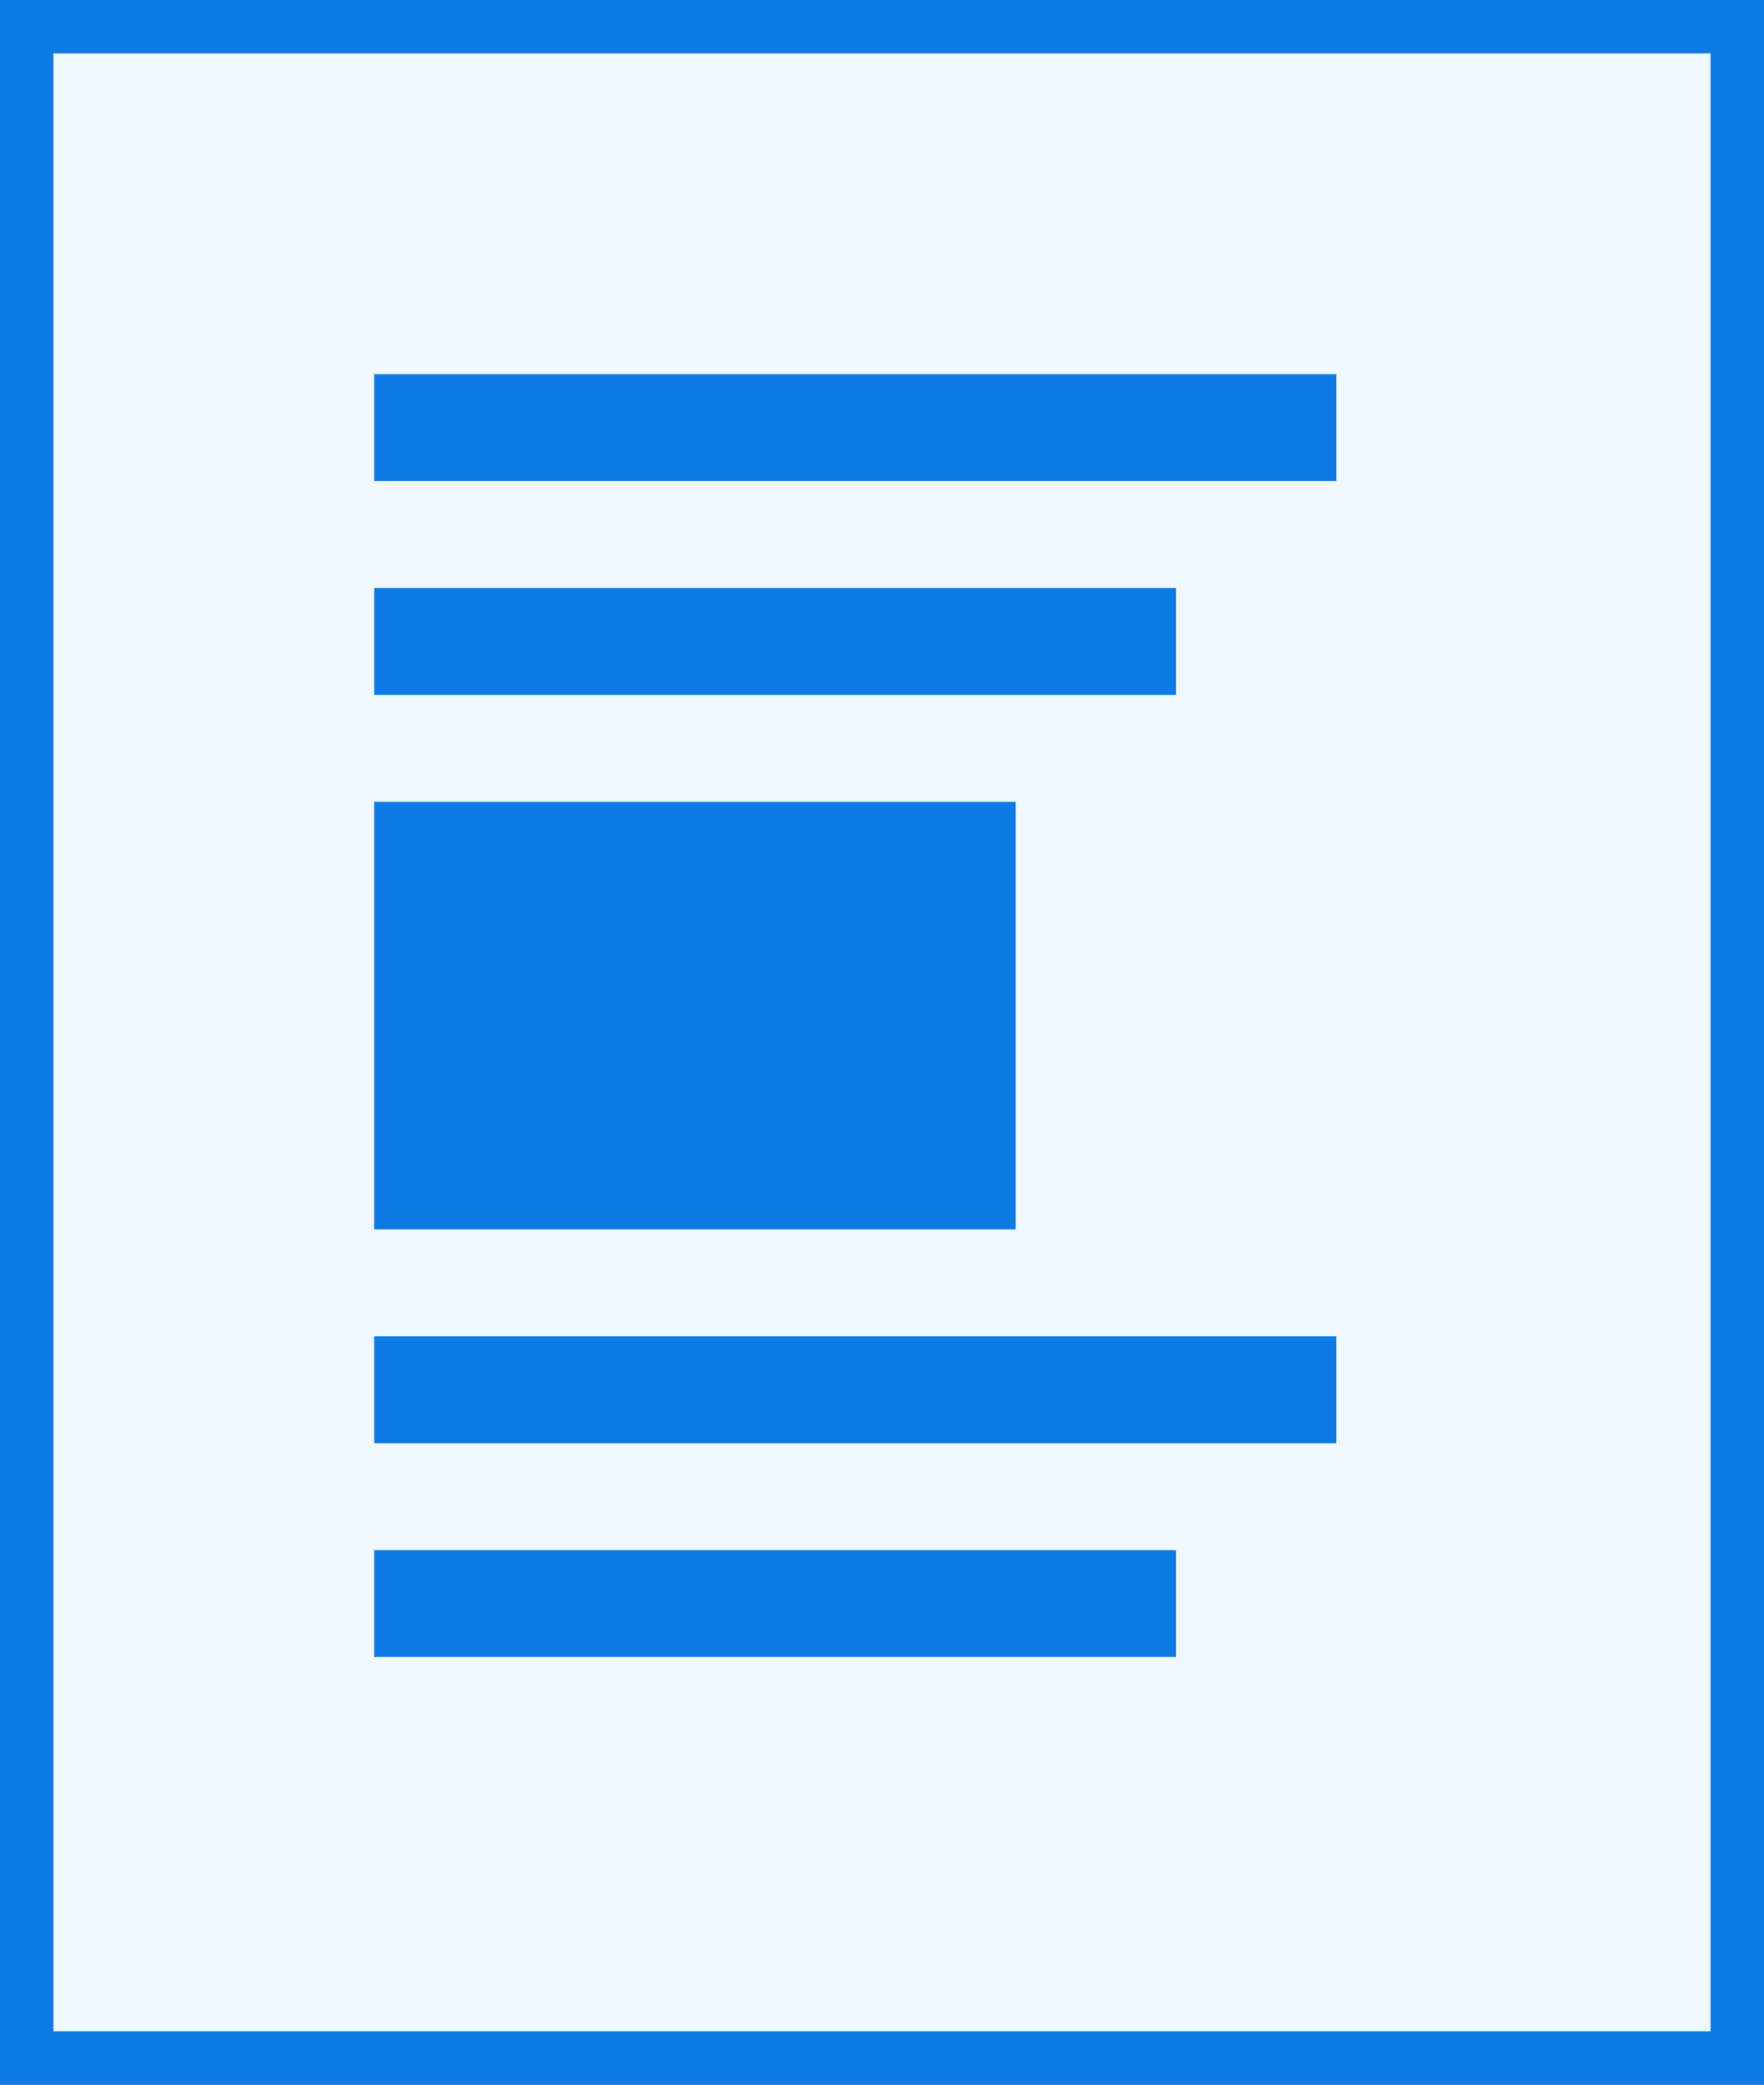 <?xml version="1.0" encoding="utf-8"?>
<!-- Generator: Adobe Illustrator 19.1.0, SVG Export Plug-In . SVG Version: 6.00 Build 0)  -->
<svg version="1.1" id="Layer_1" xmlns="http://www.w3.org/2000/svg" xmlns:xlink="http://www.w3.org/1999/xlink" x="0px" y="0px"
	 width="33px" height="39px" viewBox="-867.5 1131.5 33 39" style="enable-background:new -867.5 1131.5 33 39;"
	 xml:space="preserve">
<rect x="-867.5" y="1131.5" width="33" height="39" fill="#333333" stroke="none"/>
<path style="fill:#EFF7FF;stroke:#0D7BE3;stroke-linecap:square;" d="M-867,1132h32v38h-32V1132z"/>
<path style="fill:#0D7BE3;" d="M-860.5,1154.5h12v-8h-12V1154.5z M-860.5,1140.5h18v-2h-18V1140.5z M-860.5,1144.5h15v-2h-15V1144.5
	z M-860.5,1158.5h18v-2h-18V1158.5z M-860.5,1162.5h15v-2h-15V1162.5z"/>
</svg>
